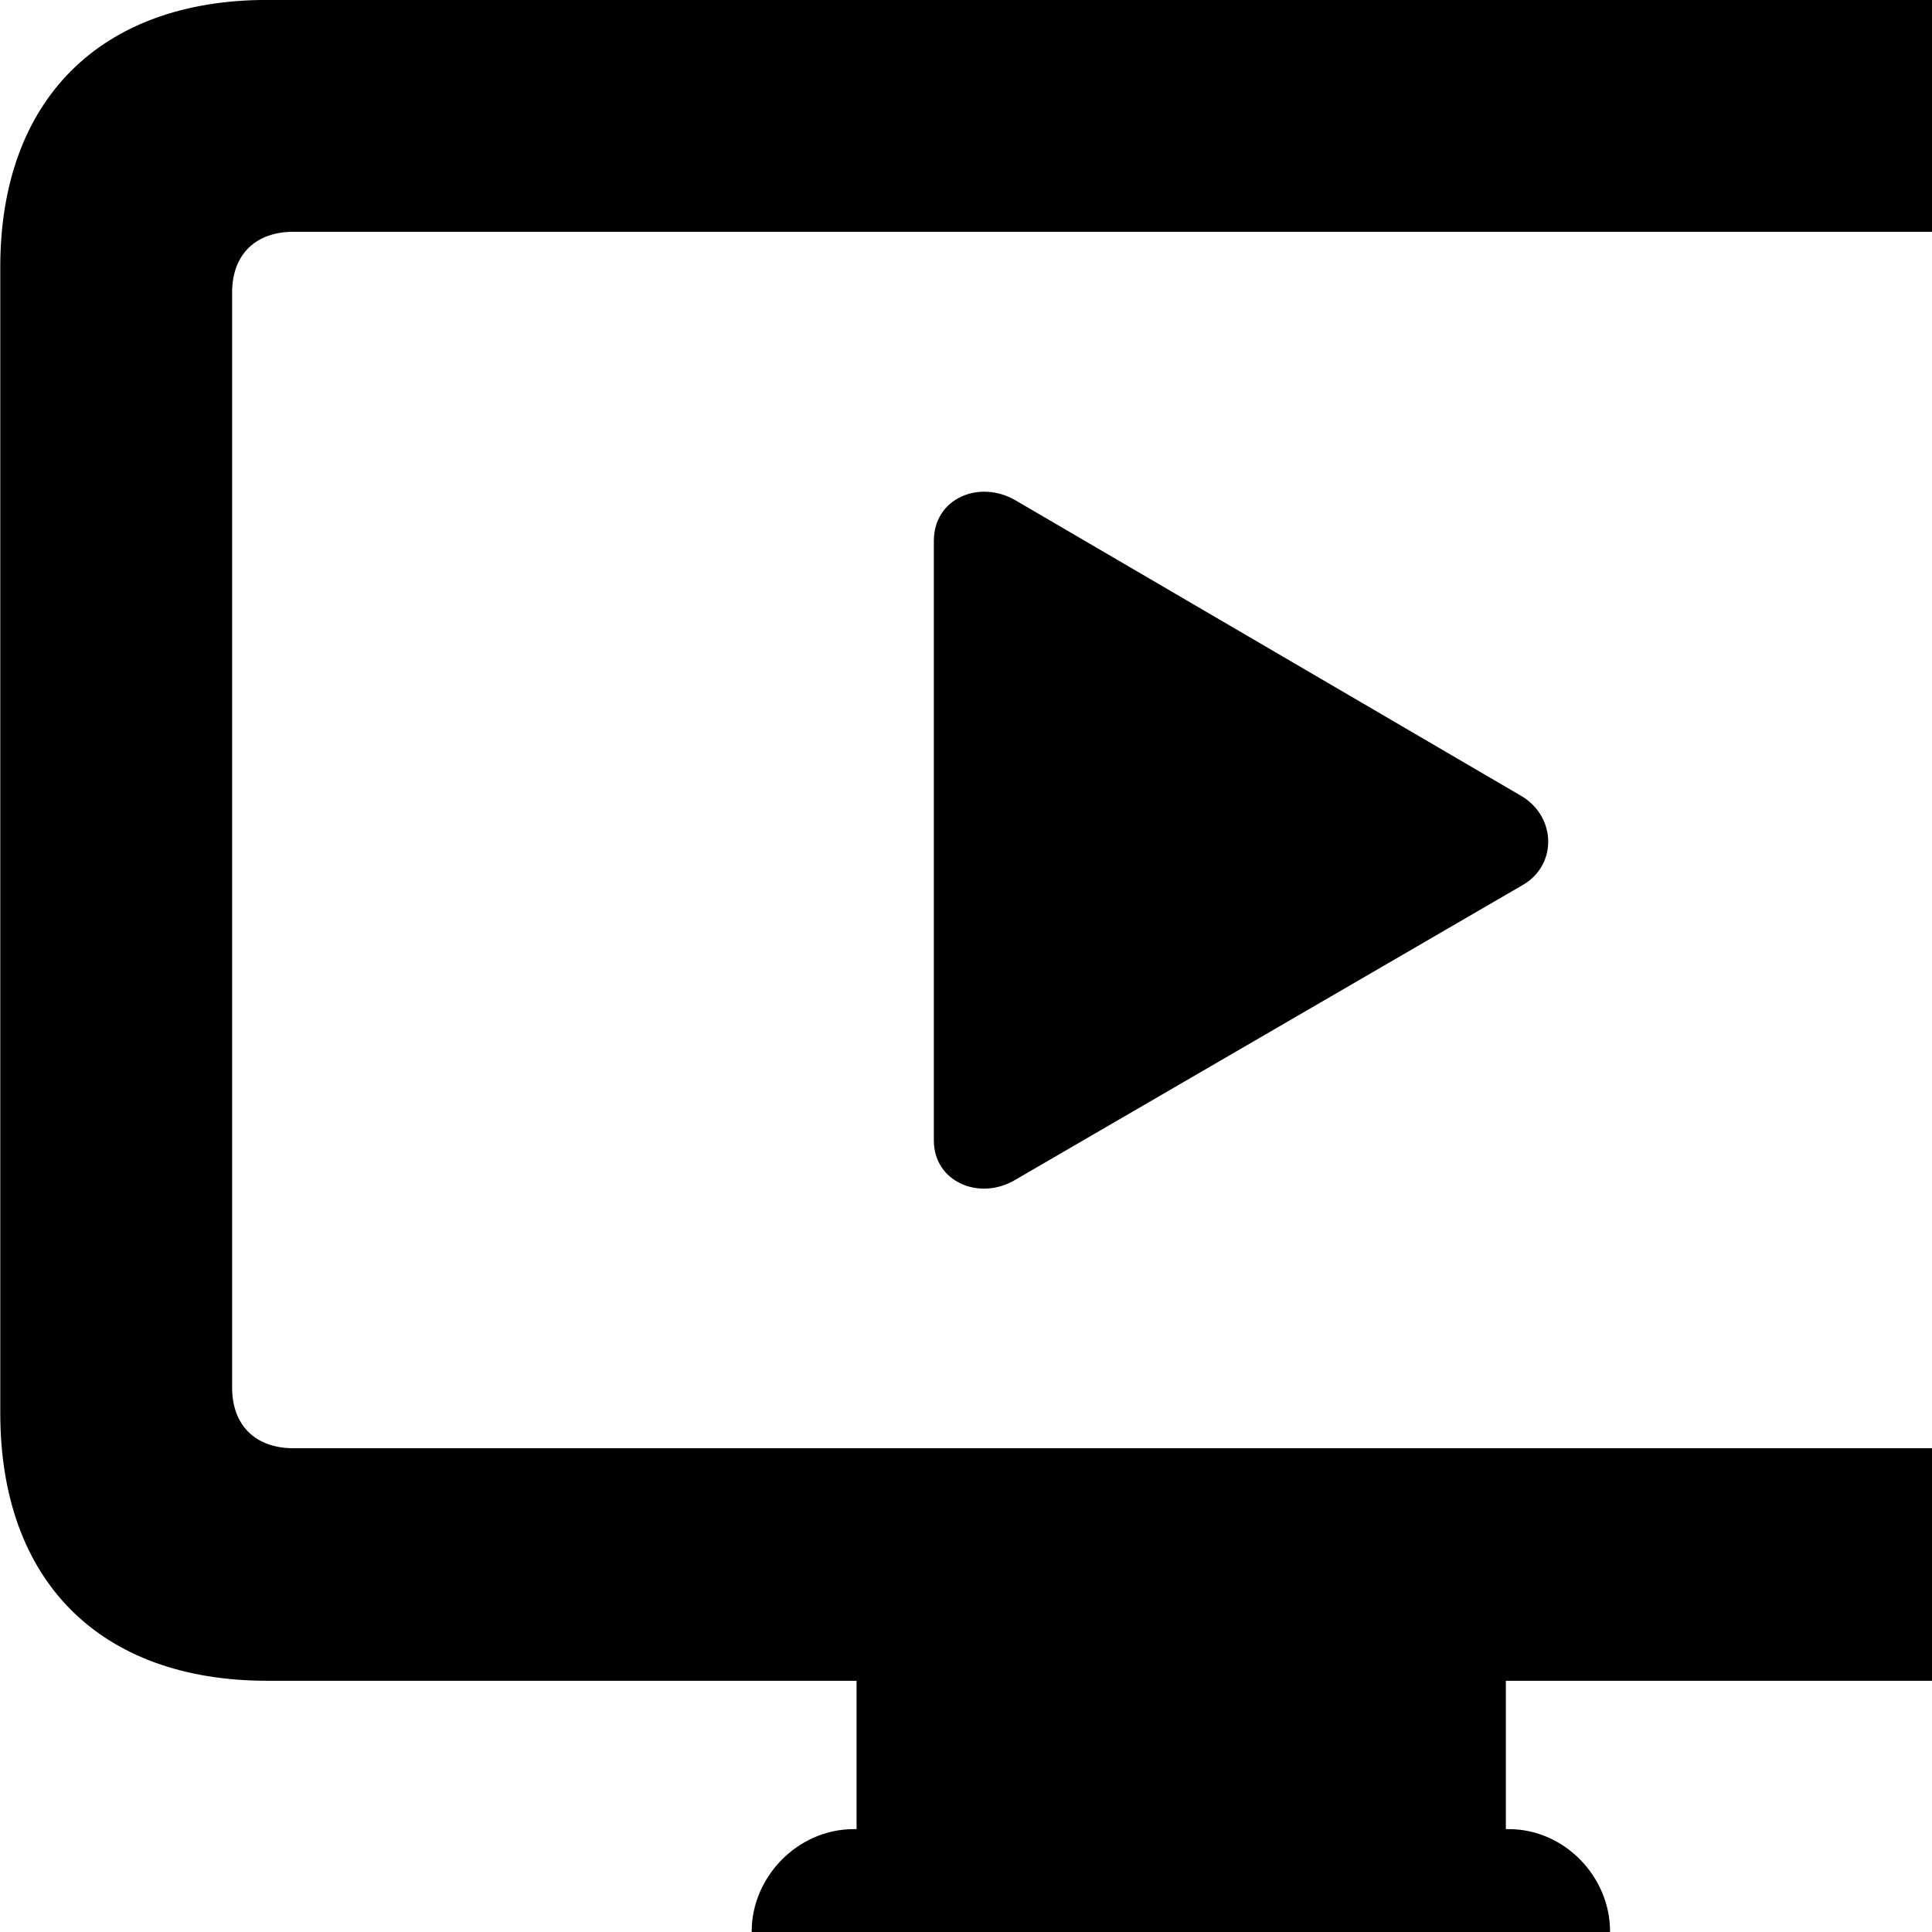 <svg xmlns="http://www.w3.org/2000/svg" viewBox="0 0 28 28" width="28" height="28">
  <path d="M3.874 24.359H12.414V26.509H12.374C11.554 26.509 10.894 27.209 10.894 27.989C10.894 28.769 11.554 29.459 12.374 29.459H21.864C22.684 29.459 23.334 28.769 23.334 27.989C23.334 27.209 22.684 26.509 21.864 26.509H21.824V24.359H30.354C32.784 24.359 34.234 22.919 34.234 20.479V3.869C34.234 1.449 32.784 -0.001 30.354 -0.001H3.874C1.454 -0.001 0.004 1.449 0.004 3.869V20.479C0.004 22.919 1.454 24.359 3.874 24.359ZM4.254 20.989C3.704 20.989 3.364 20.659 3.364 20.109V4.239C3.364 3.689 3.704 3.359 4.254 3.359H29.984C30.534 3.359 30.854 3.689 30.854 4.239V20.109C30.854 20.659 30.534 20.989 29.984 20.989ZM13.534 16.529C13.534 17.129 14.194 17.409 14.714 17.099L22.064 12.829C22.574 12.539 22.554 11.839 22.054 11.539L14.714 7.249C14.194 6.949 13.534 7.219 13.534 7.839Z" />
</svg>